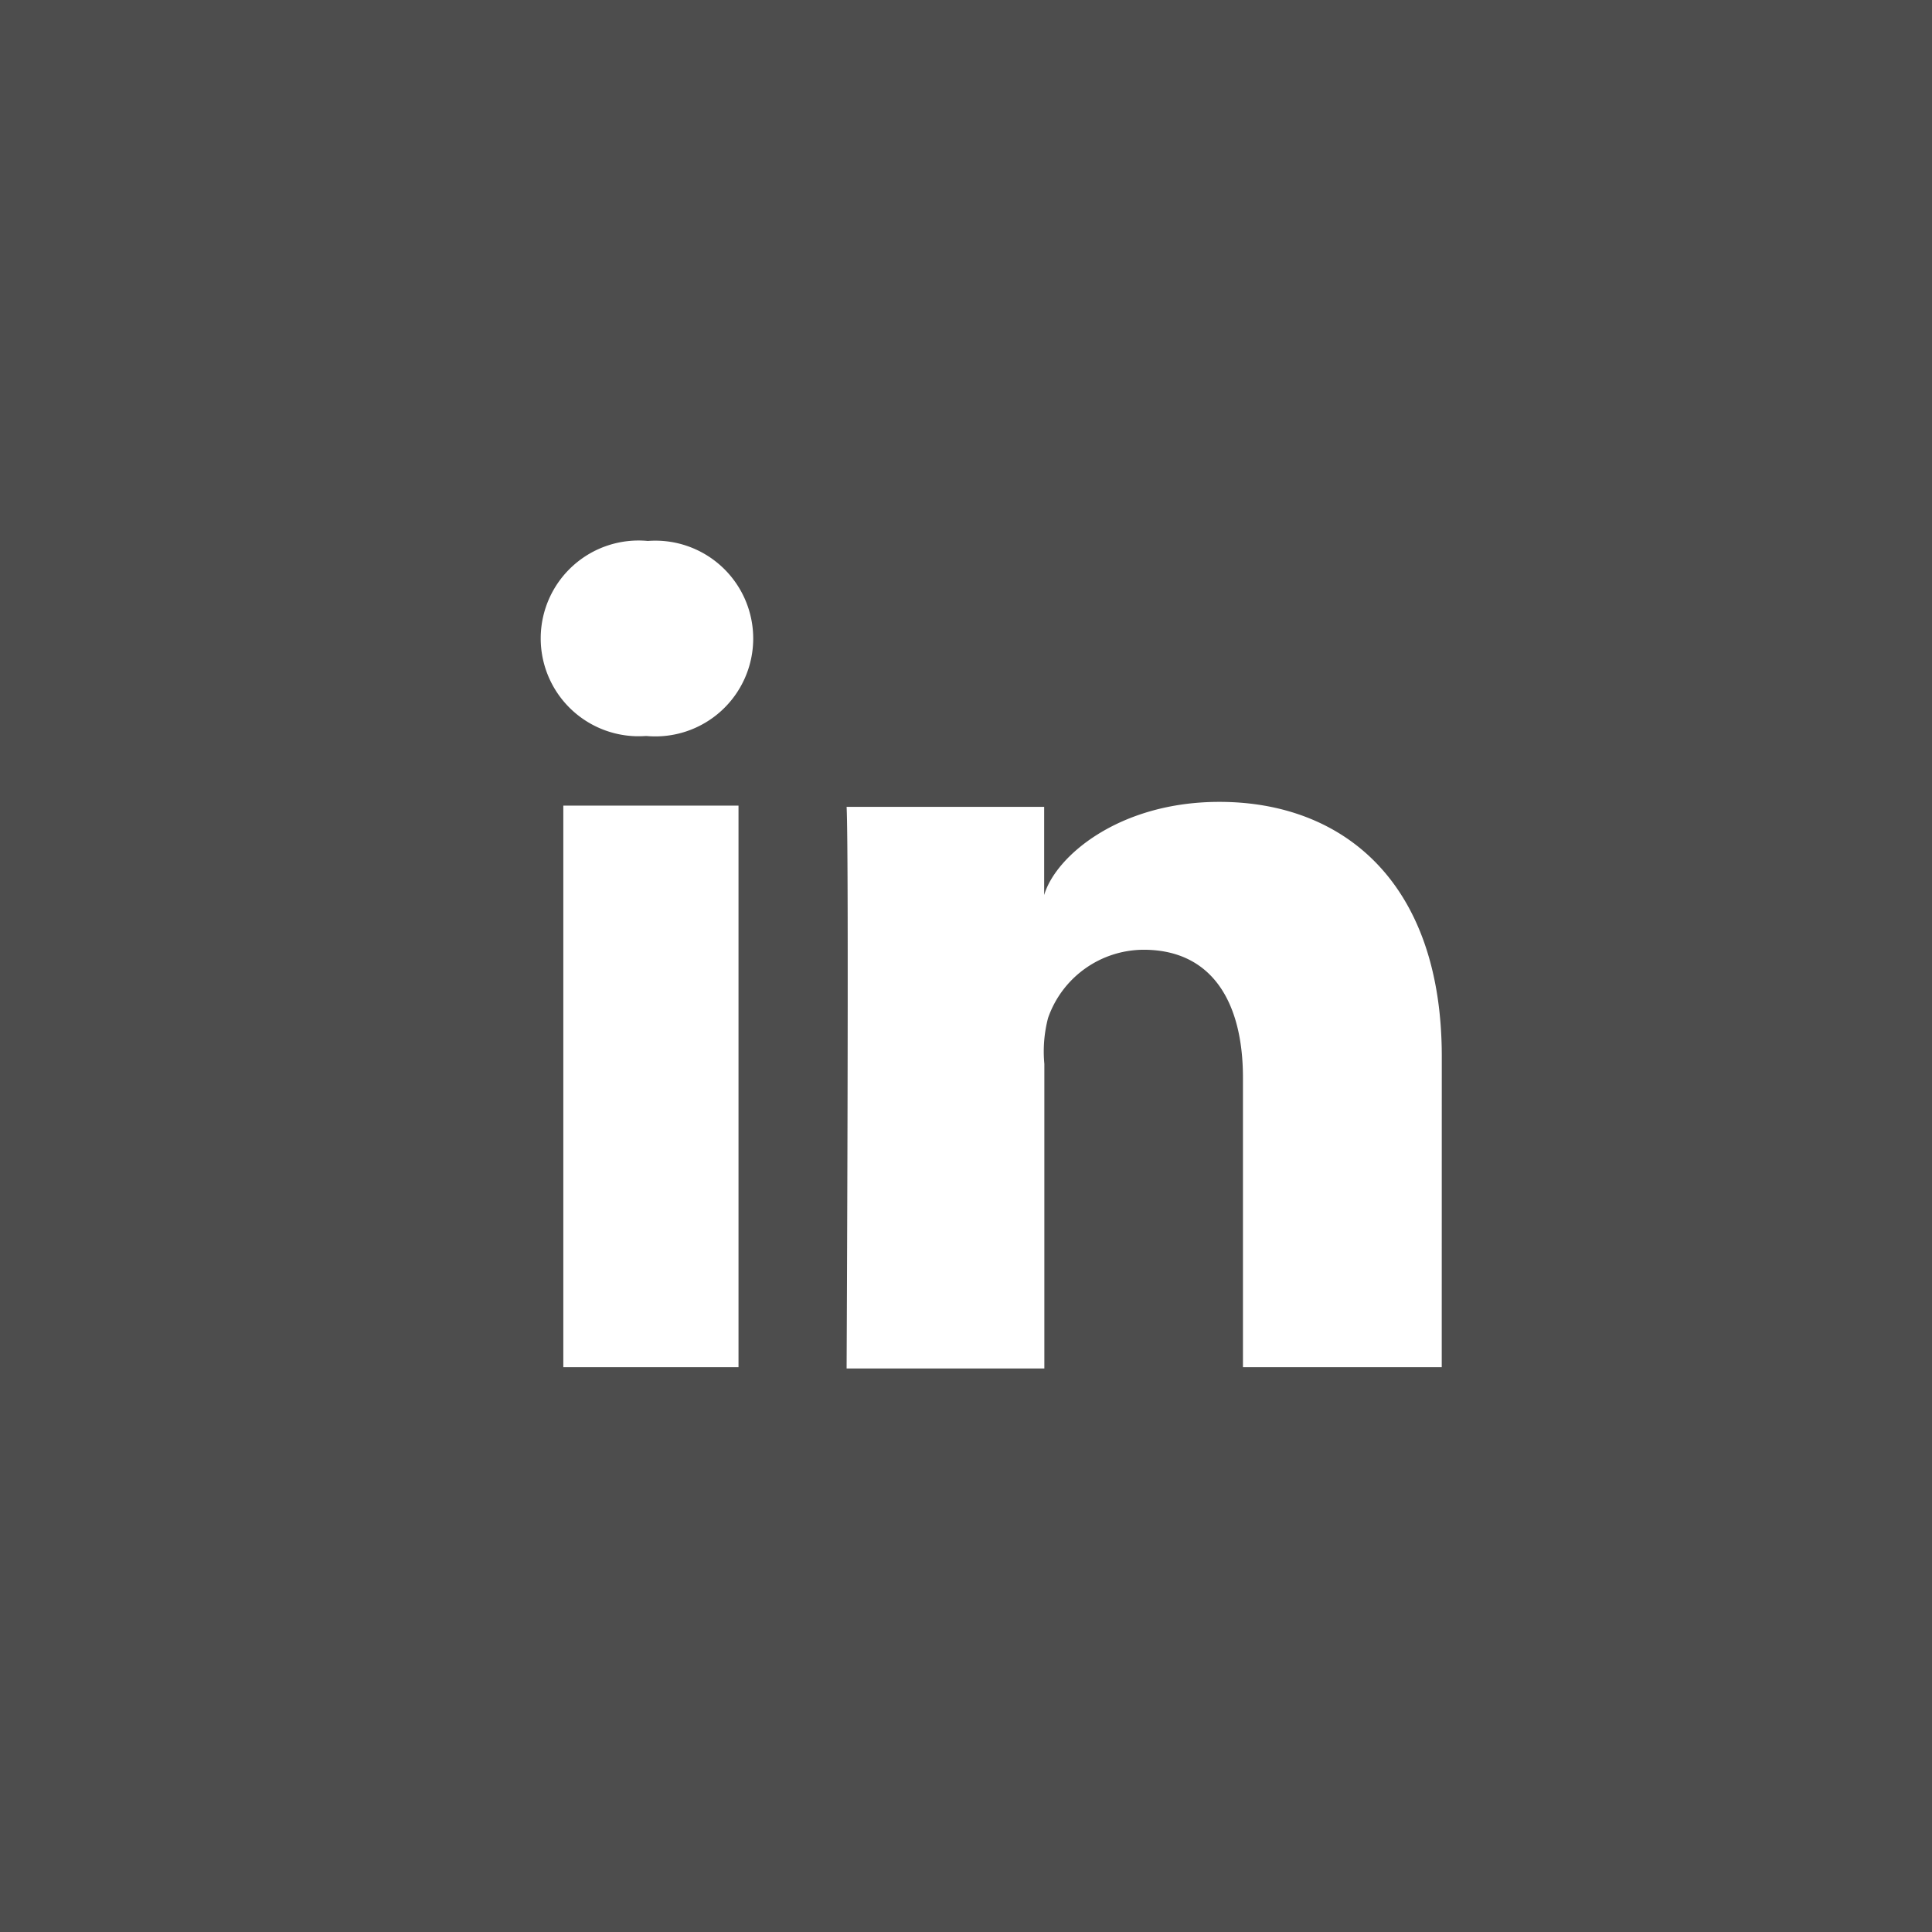 <svg xmlns="http://www.w3.org/2000/svg" viewBox="14088 -125 42.501 42.501">
  <defs>
    <style>
      .cls-1 {
        fill: #4d4d4d;
      }

      .cls-2 {
        fill: #fff;
      }
    </style>
  </defs>
  <g id="Group_2213" data-name="Group 2213" transform="translate(12242 -1557.308)">
    <rect id="Rectangle_1161" data-name="Rectangle 1161" class="cls-1" width="42.501" height="42.501" transform="translate(1846 1432.308)"/>
    <path id="Path_904" data-name="Path 904" class="cls-2" d="M4.346,18.176H.492V5.822H4.346ZM2.323,4.291H2.3A2.153,2.153,0,1,1,2.351,0a2.153,2.153,0,1,1-.027,4.291ZM19.816,18.176H15.443V11.808c0-1.667-.683-2.815-2.187-2.815a2.235,2.235,0,0,0-2.1,1.5,2.919,2.919,0,0,0-.082,1.011v6.7H6.724s.055-11.316,0-12.354H11.07V7.79c.246-.847,1.64-2.05,3.854-2.05,2.733,0,4.893,1.777,4.893,5.6Z" transform="translate(1857.9 1444.208)"/>
  </g>
</svg>
